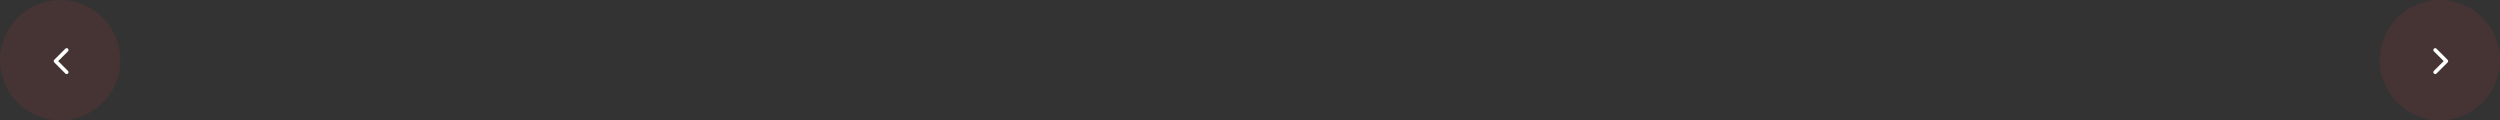 <svg width="1350" height="65" viewBox="0 0 1350 65" fill="none" xmlns="http://www.w3.org/2000/svg">
<rect x="0" y="0" width="1350" height="65" fill="#333333" stroke="none"/>
<circle opacity="0.1" cx="1317.5" cy="32.5" r="32.5" fill="#EF443B"/>
<path fill-rule="evenodd" clip-rule="evenodd" d="M1314.29 26.293C1314.68 25.902 1315.32 25.902 1315.71 26.293L1321.71 32.293C1322.1 32.683 1322.1 33.317 1321.71 33.707L1315.71 39.707C1315.32 40.098 1314.68 40.098 1314.29 39.707C1313.9 39.317 1313.9 38.683 1314.29 38.293L1319.59 33L1314.29 27.707C1313.9 27.317 1313.9 26.683 1314.29 26.293Z" fill="white"/>
<circle opacity="0.1" cx="32.5" cy="32.5" r="32.5" fill="#EF443B"/>
<path fill-rule="evenodd" clip-rule="evenodd" d="M36.707 26.293C37.098 26.683 37.098 27.317 36.707 27.707L31.414 33L36.707 38.293C37.098 38.683 37.098 39.317 36.707 39.707C36.317 40.098 35.683 40.098 35.293 39.707L29.293 33.707C28.902 33.317 28.902 32.683 29.293 32.293L35.293 26.293C35.683 25.902 36.317 25.902 36.707 26.293Z" fill="white"/>
</svg>
